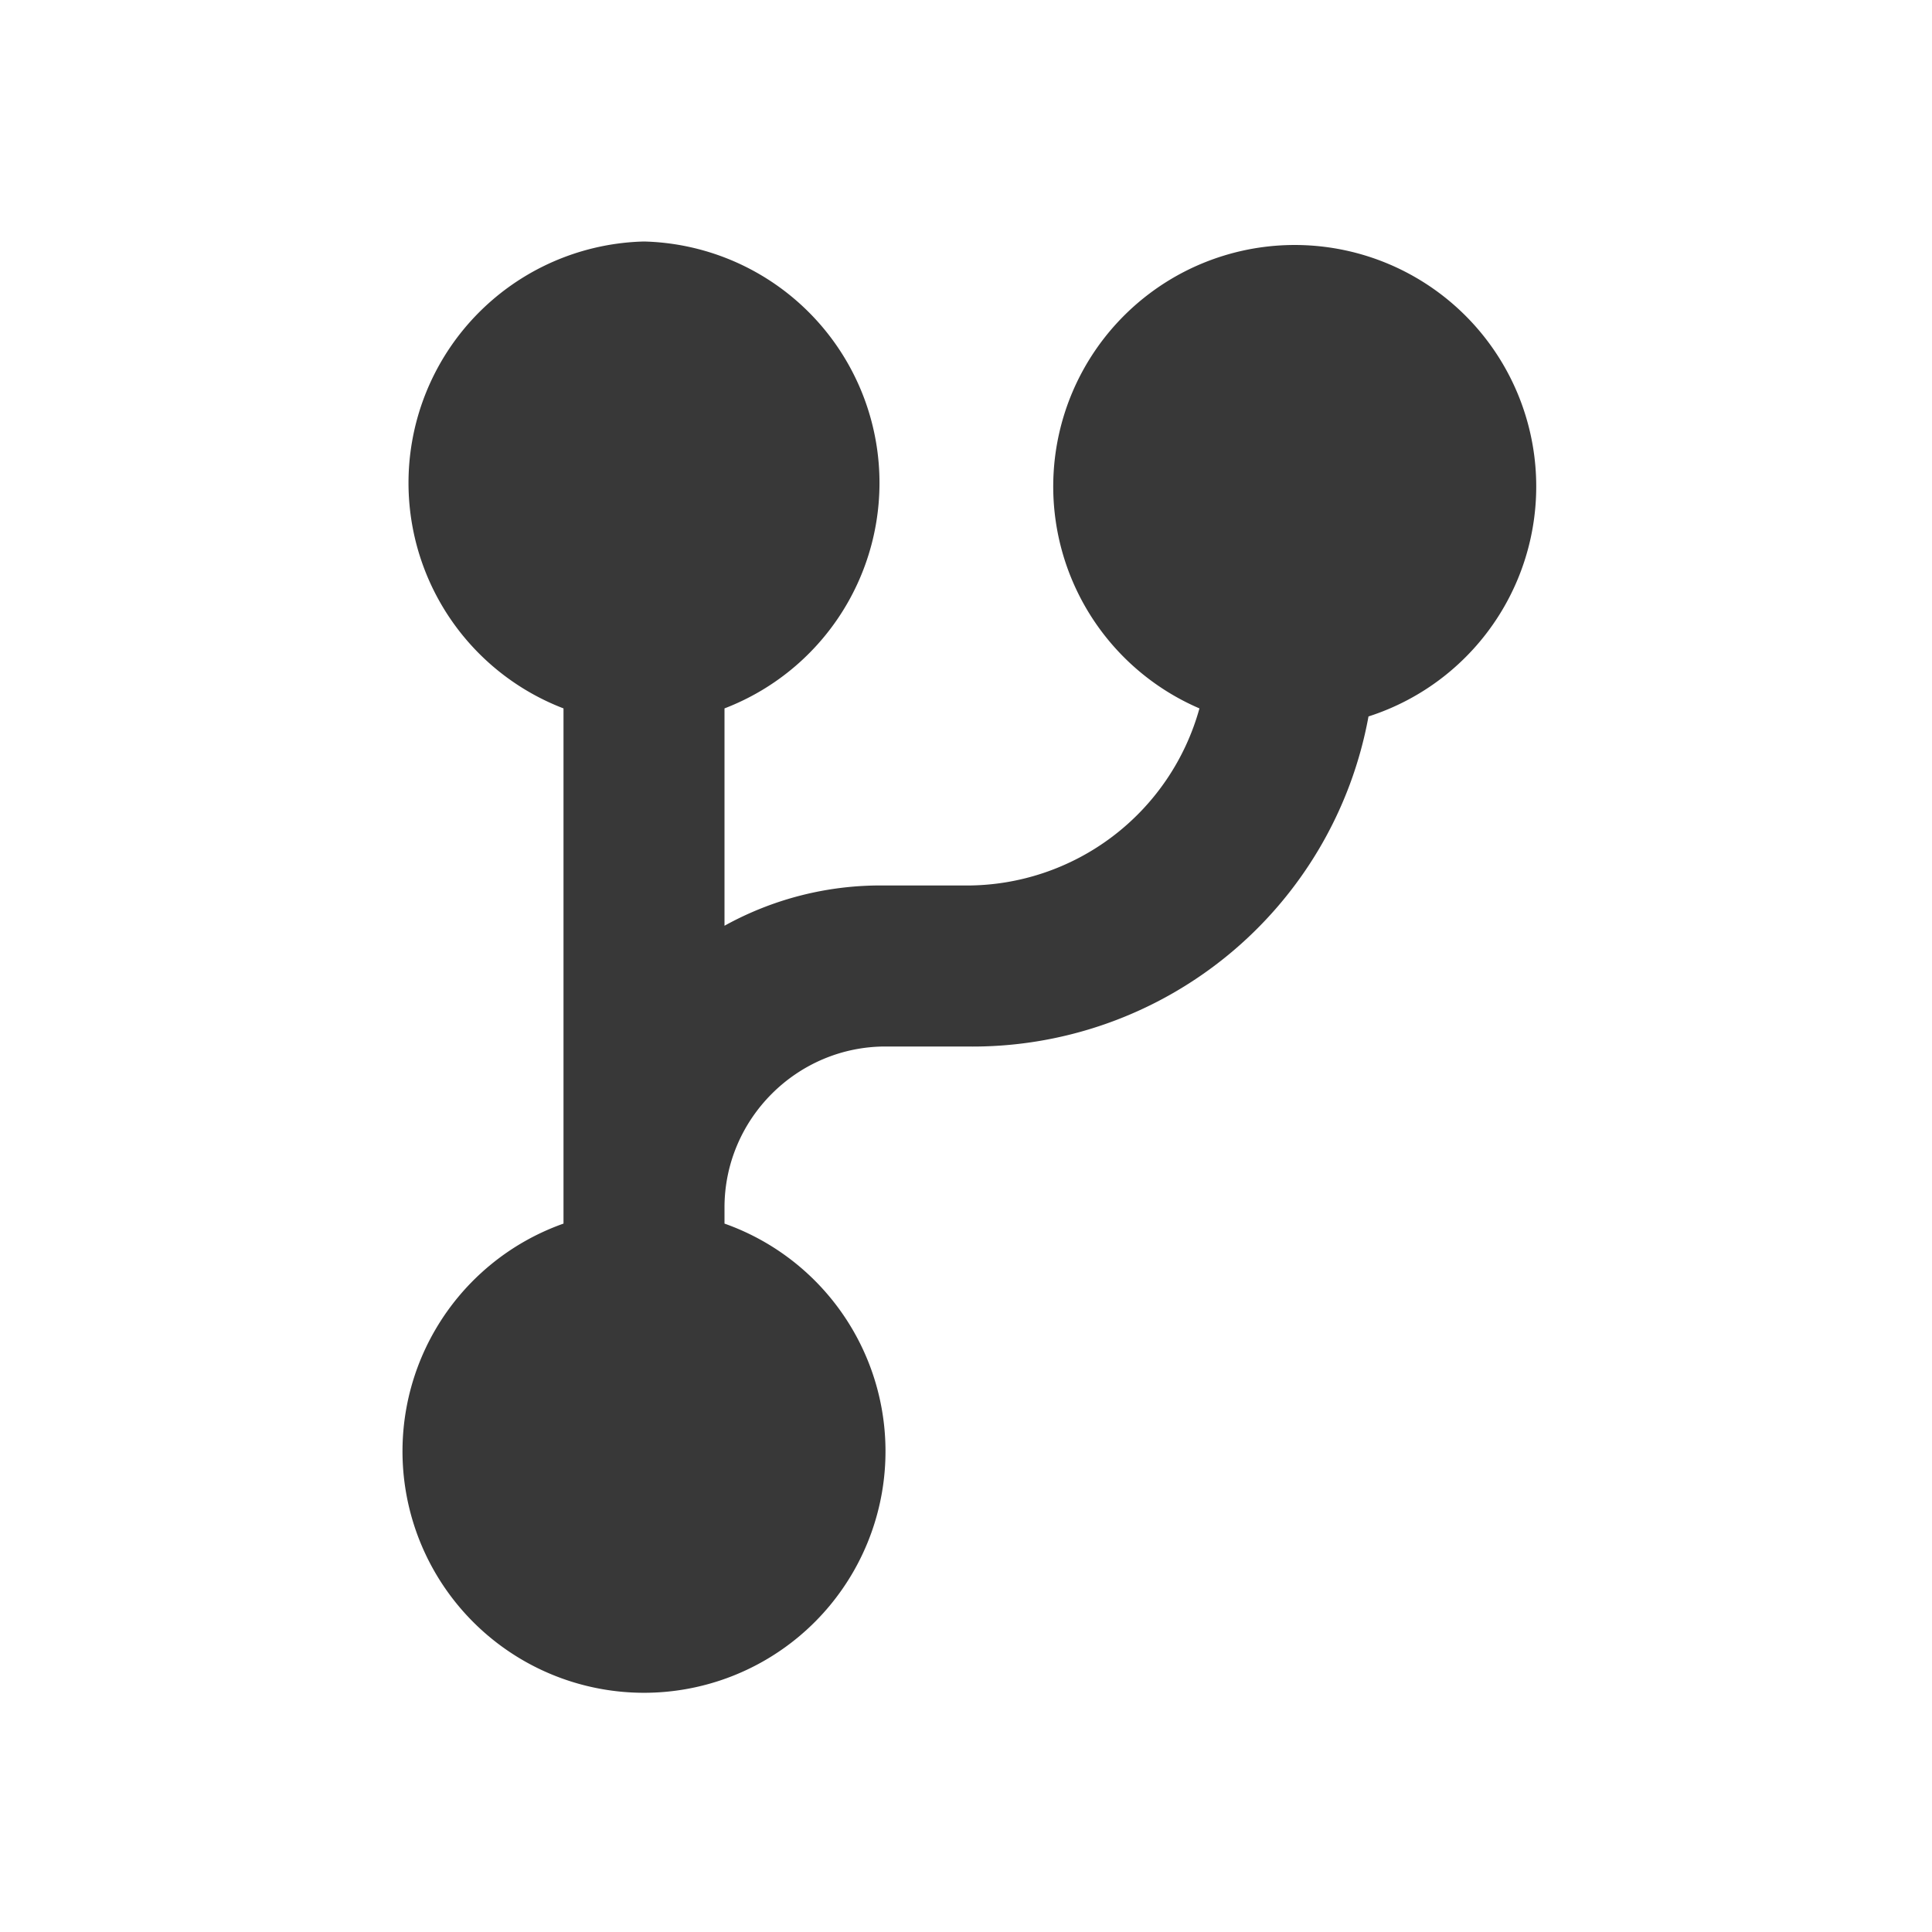 <svg xmlns="http://www.w3.org/2000/svg" fill="none" viewBox="0 0 24 24">
  <path fill="#383838" d="M8 3a3 3 0 0 0-1 5.8v6.4a3 3 0 1 0 2 0V15c0-1.1.9-2 2-2h1a5 5 0 0 0 5-4.1 3 3 0 1 0-2.1-.1A3 3 0 0 1 12 11h-1a4 4 0 0 0-2 .5V8.8A3 3 0 0 0 8 3Z"/>
</svg>
